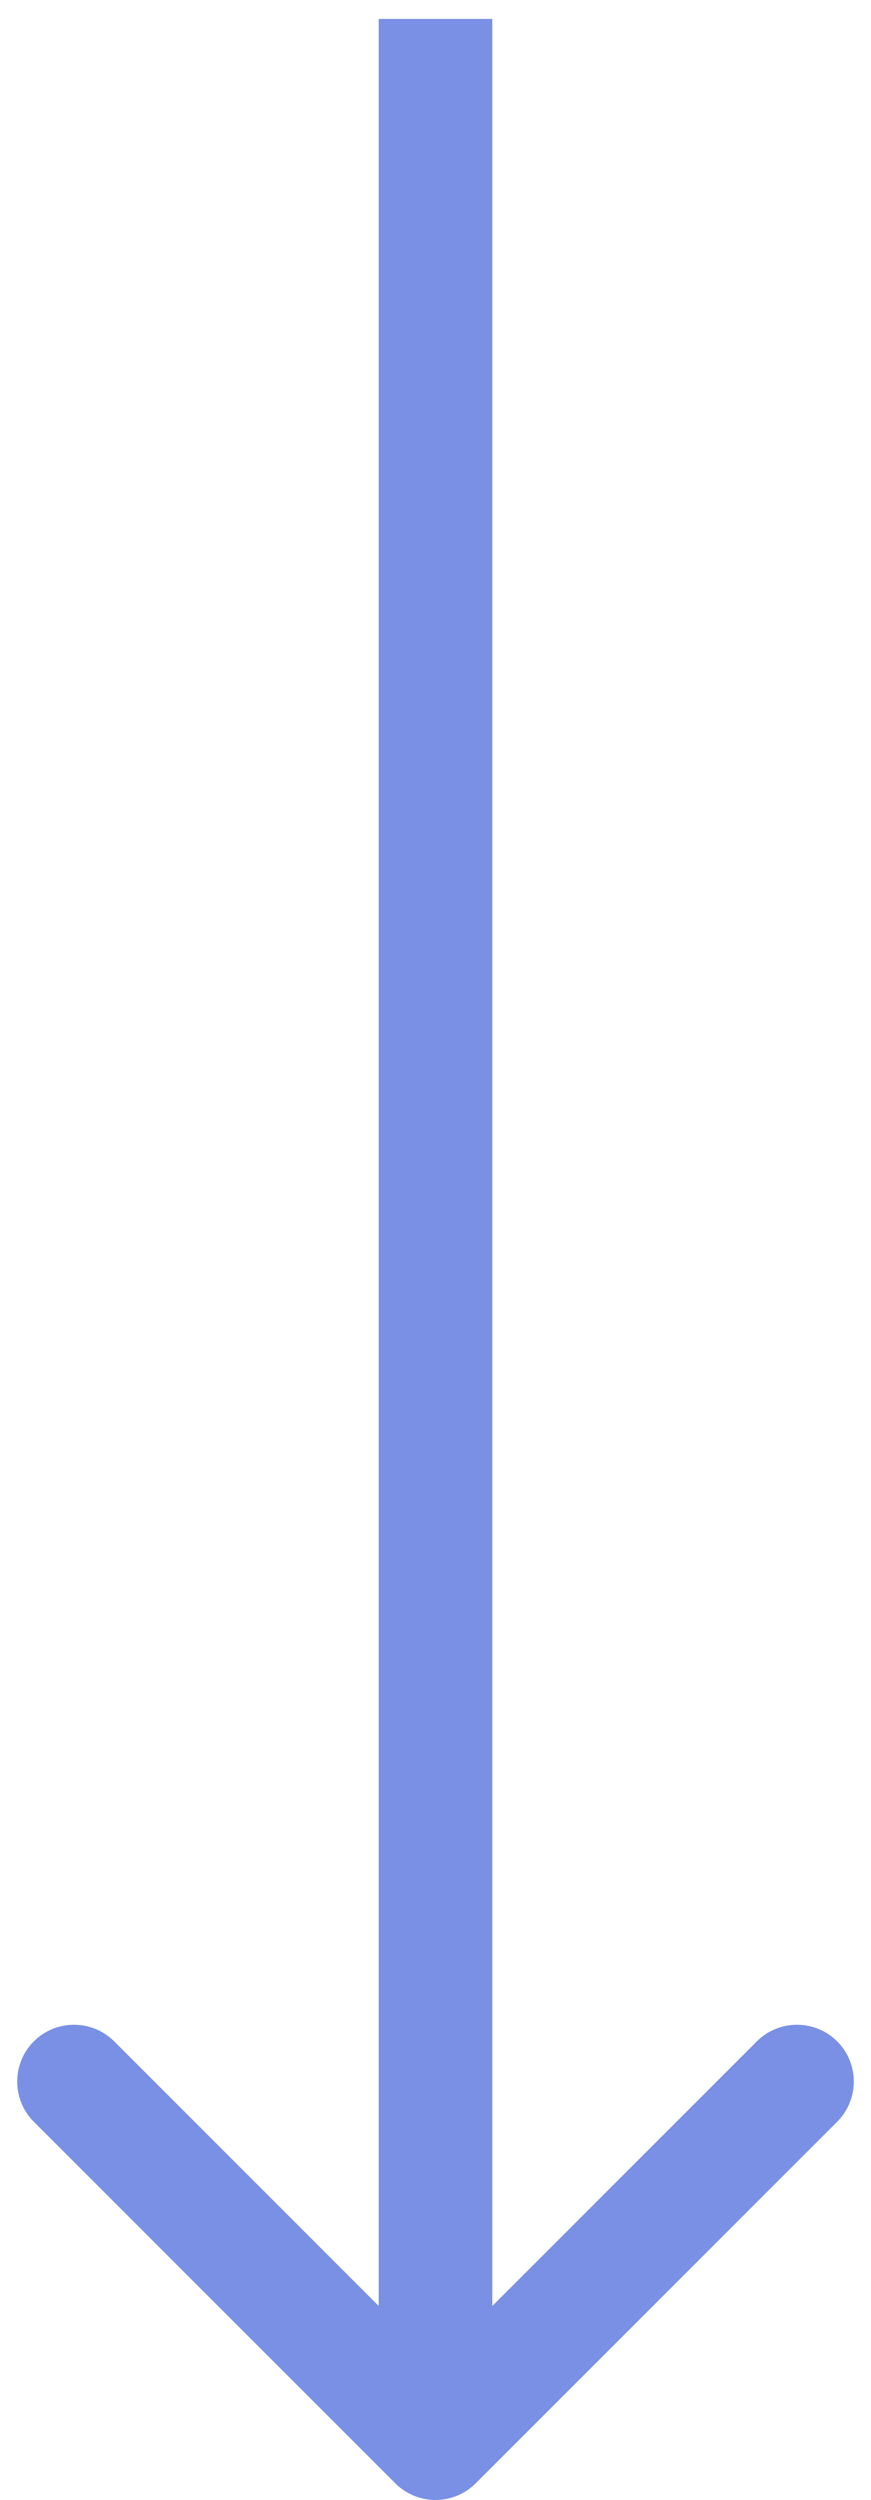 <svg width="23" height="66" viewBox="0 0 23 66" fill="none" xmlns="http://www.w3.org/2000/svg">
<path d="M10.439 65.561C11.025 66.146 11.975 66.146 12.561 65.561L22.107 56.015C22.692 55.429 22.692 54.479 22.107 53.893C21.521 53.308 20.571 53.308 19.985 53.893L11.5 62.379L3.015 53.893C2.429 53.308 1.479 53.308 0.893 53.893C0.308 54.479 0.308 55.429 0.893 56.015L10.439 65.561ZM10 0.5V64.5H13V0.5H10Z" fill="#7990E5"/>
</svg>
